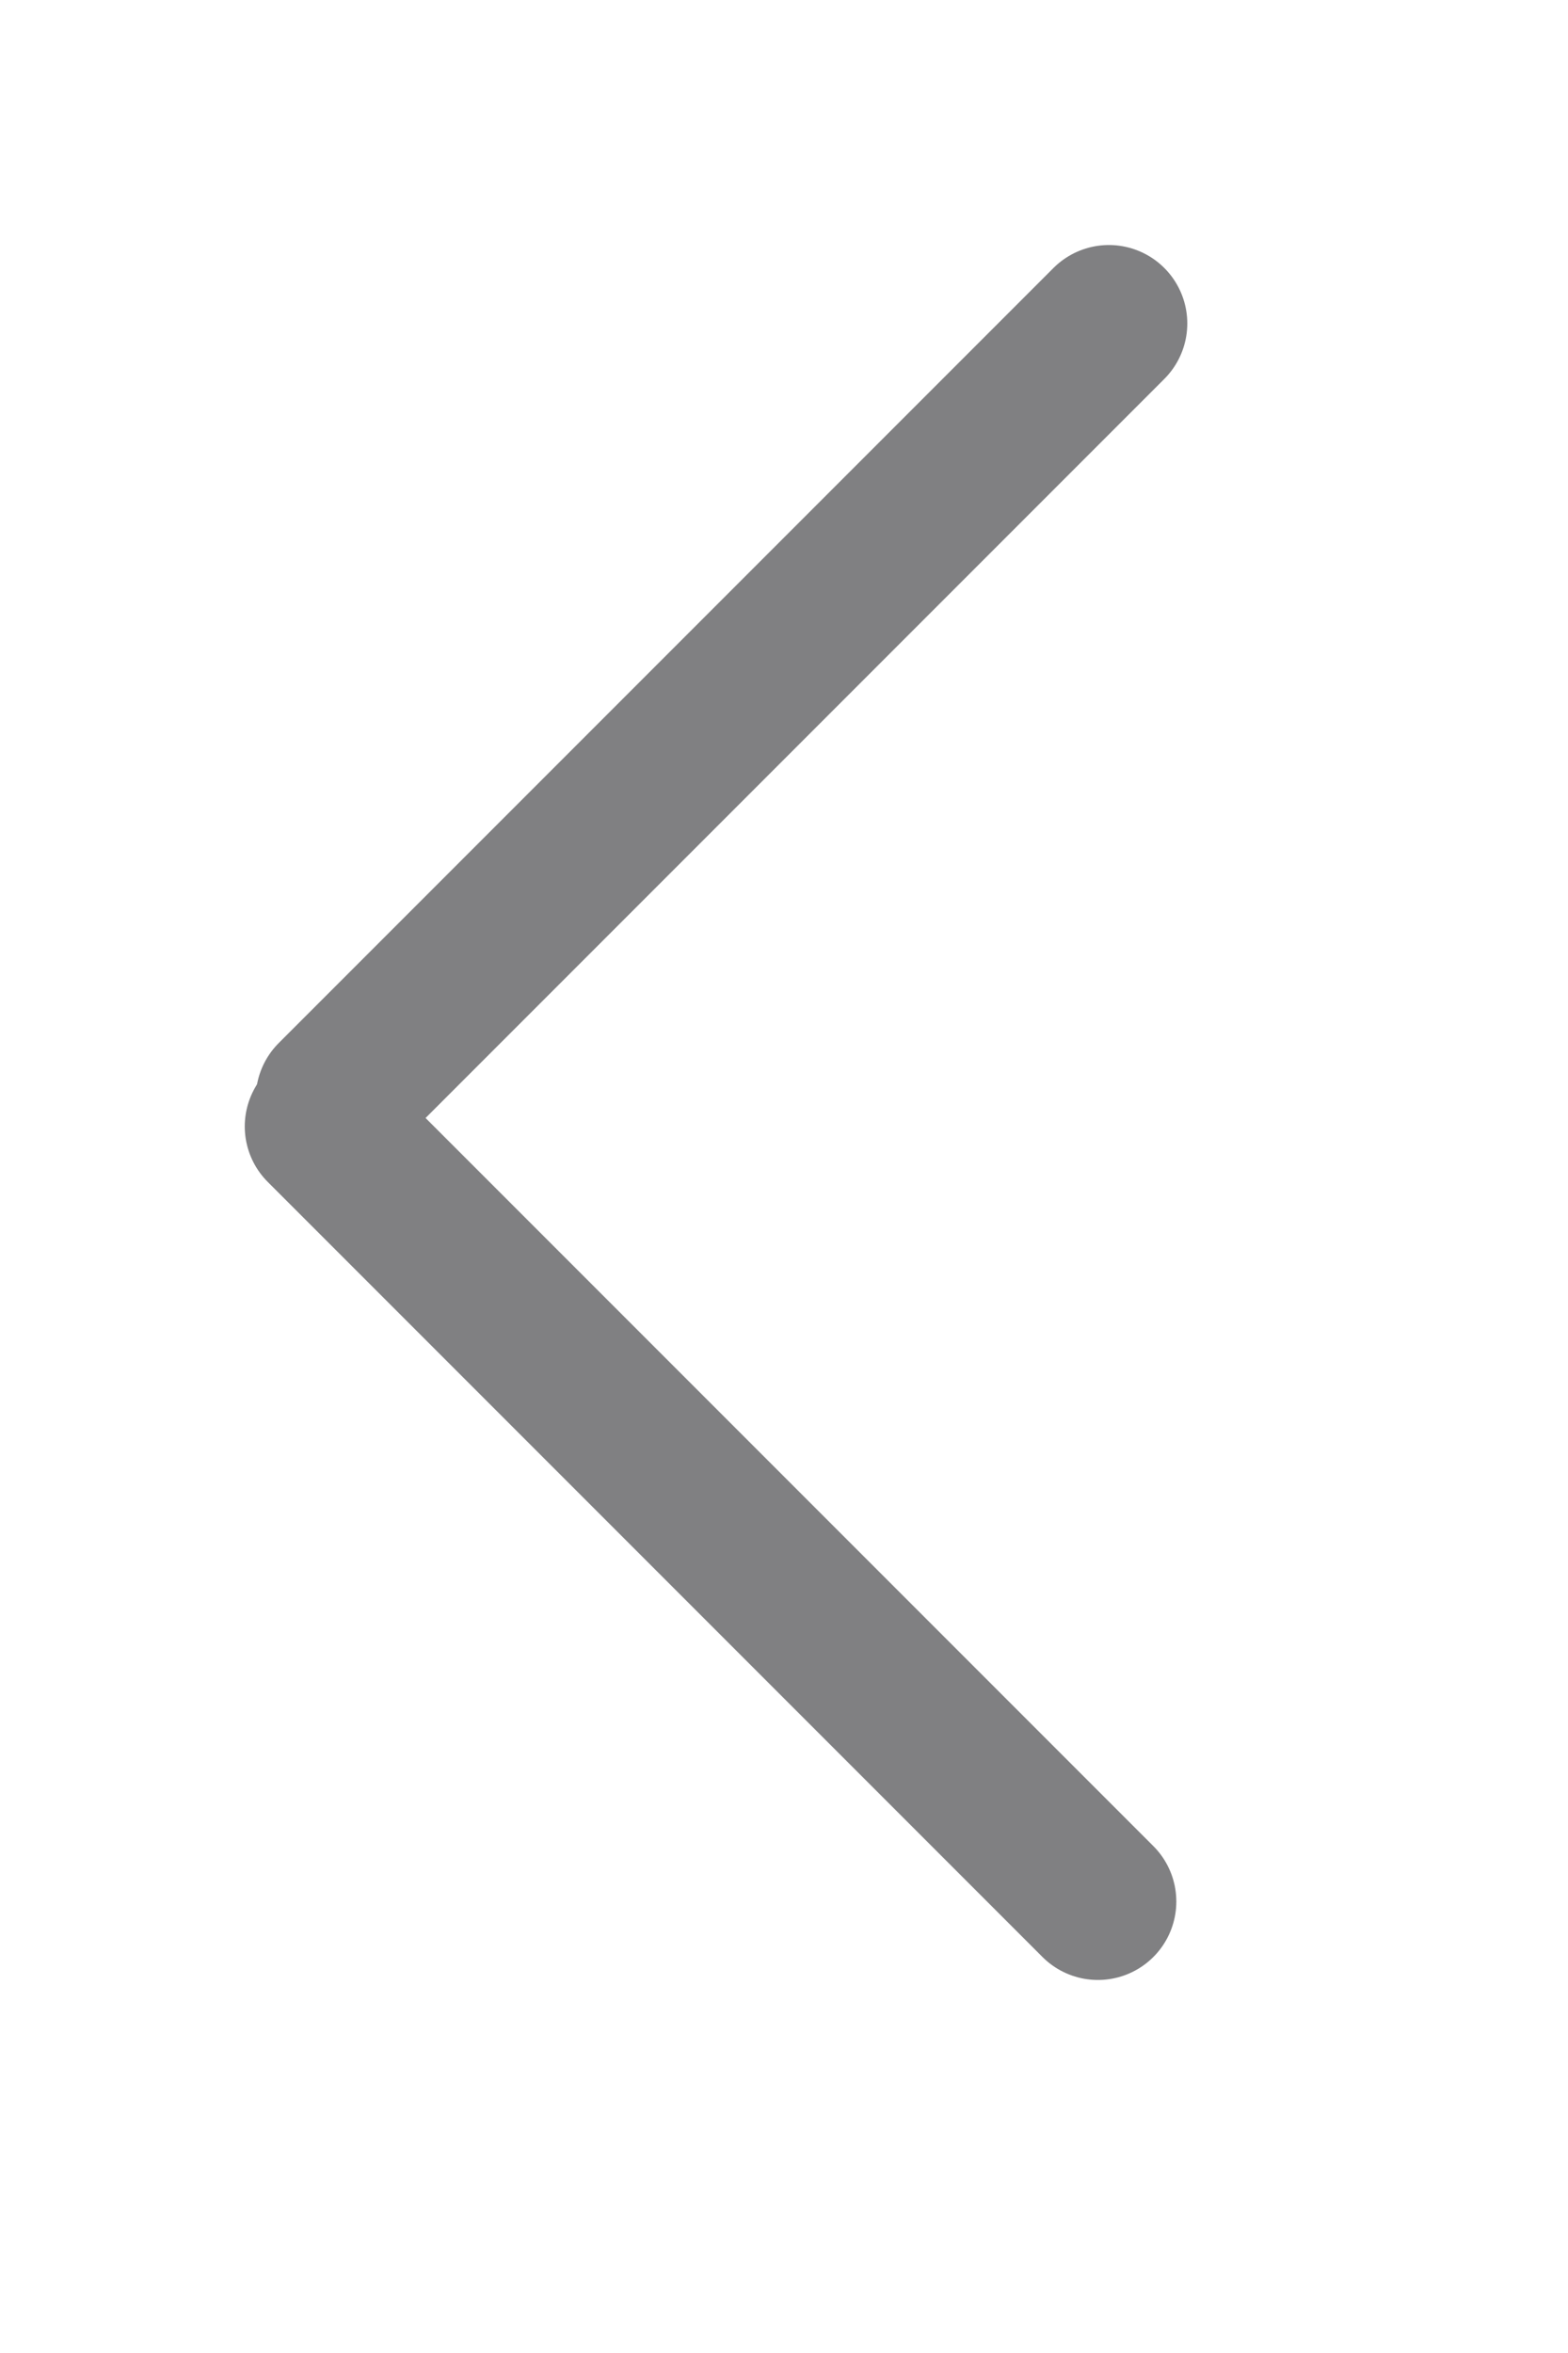 <?xml version="1.0" encoding="UTF-8" standalone="no"?>
<!DOCTYPE svg PUBLIC "-//W3C//DTD SVG 1.1//EN" "http://www.w3.org/Graphics/SVG/1.1/DTD/svg11.dtd">
<svg width="100%" height="100%" viewBox="0 0 10 15" version="1.1" xmlns="http://www.w3.org/2000/svg" xmlns:xlink="http://www.w3.org/1999/xlink" xml:space="preserve" xmlns:serif="http://www.serif.com/" style="fill-rule:evenodd;clip-rule:evenodd;stroke-linecap:round;">
    <g transform="matrix(1,0,0,1,-247.599,-486.606)">
        <g transform="matrix(1,0,0,1,248.66,487.668)">
            <path d="M1,6.119L5.941,11.06" style="fill:none;fill-rule:nonzero;stroke:rgb(128,128,130);stroke-width:1px;"/>
        </g>
        <g transform="matrix(1,0,0,1,248.66,487.668)">
            <path d="M6.011,1L1.07,5.941" style="fill:none;fill-rule:nonzero;stroke:rgb(128,128,130);stroke-width:1px;"/>
        </g>
    </g>
</svg>
